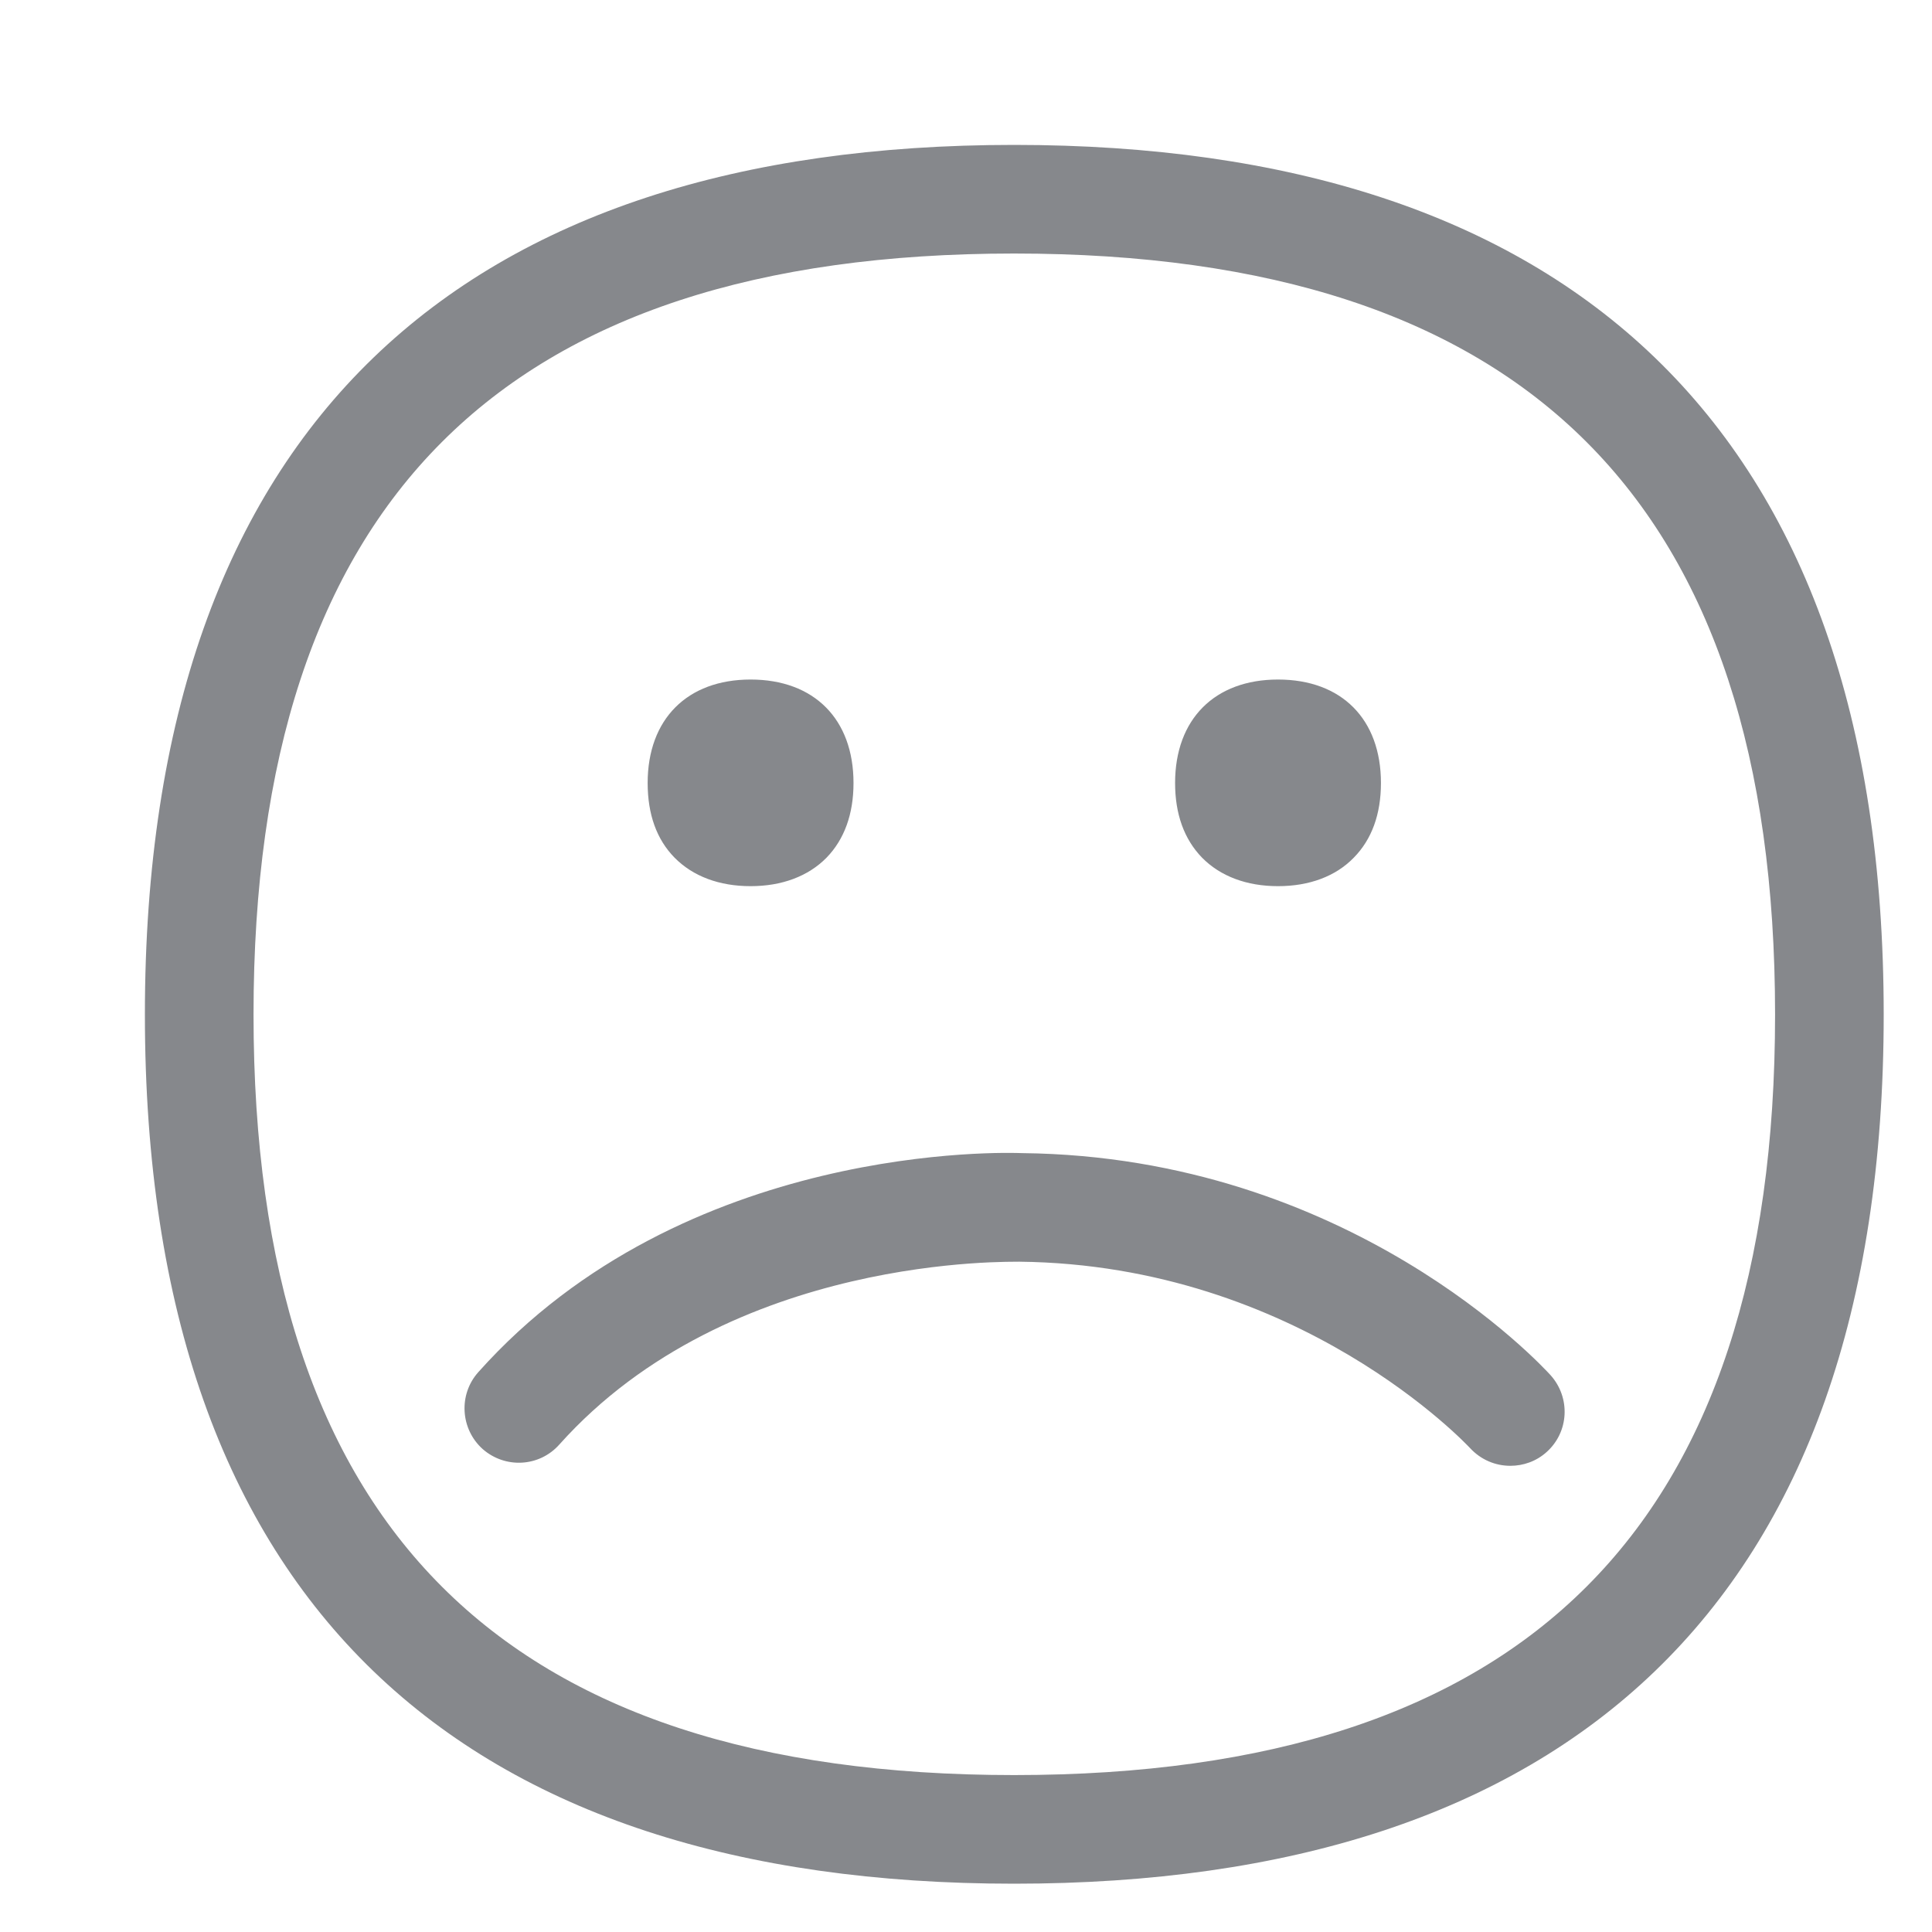 <svg width="40" height="40" viewBox="0 0 40 40" fill="none" xmlns="http://www.w3.org/2000/svg">
<path fill-rule="evenodd" clip-rule="evenodd" d="M21.159 23.874C27.951 23.945 31.936 28.289 32.105 28.474C32.52 28.94 32.484 29.647 32.023 30.061C31.808 30.256 31.537 30.348 31.27 30.348C30.963 30.348 30.661 30.225 30.435 29.98C30.399 29.944 26.911 26.184 21.102 26.122C21.01 26.133 15.13 25.938 11.58 29.908C11.165 30.374 10.458 30.41 9.992 30C9.531 29.585 9.49 28.873 9.9 28.412C14.167 23.628 20.877 23.863 21.159 23.874ZM20.995 36.751C31.593 36.751 36.751 31.598 36.751 21.005C36.751 10.407 31.598 5.249 20.995 5.249C10.402 5.249 5.249 10.402 5.249 21.005C5.249 31.598 10.402 36.751 20.995 36.751ZM20.995 3C32.367 3 39 8.742 39 21.005C39 33.268 32.367 39 20.995 39C9.623 39 3 33.268 3 21.005C3 8.742 9.623 3 20.995 3ZM15.54 18.347C14.889 18.347 14.346 18.142 13.967 17.758C13.593 17.378 13.409 16.856 13.409 16.211C13.409 14.889 14.228 14.069 15.54 14.069C16.856 14.069 17.671 14.889 17.671 16.211C17.671 16.856 17.481 17.378 17.112 17.758C16.733 18.142 16.19 18.347 15.54 18.347ZM26.46 18.347C25.81 18.347 25.267 18.142 24.888 17.758C24.514 17.373 24.329 16.851 24.329 16.211C24.329 14.889 25.149 14.069 26.46 14.069C27.777 14.069 28.591 14.889 28.591 16.211C28.591 16.856 28.402 17.378 28.028 17.758C27.654 18.142 27.111 18.347 26.46 18.347Z" fill="#86888C"/>
</svg>

